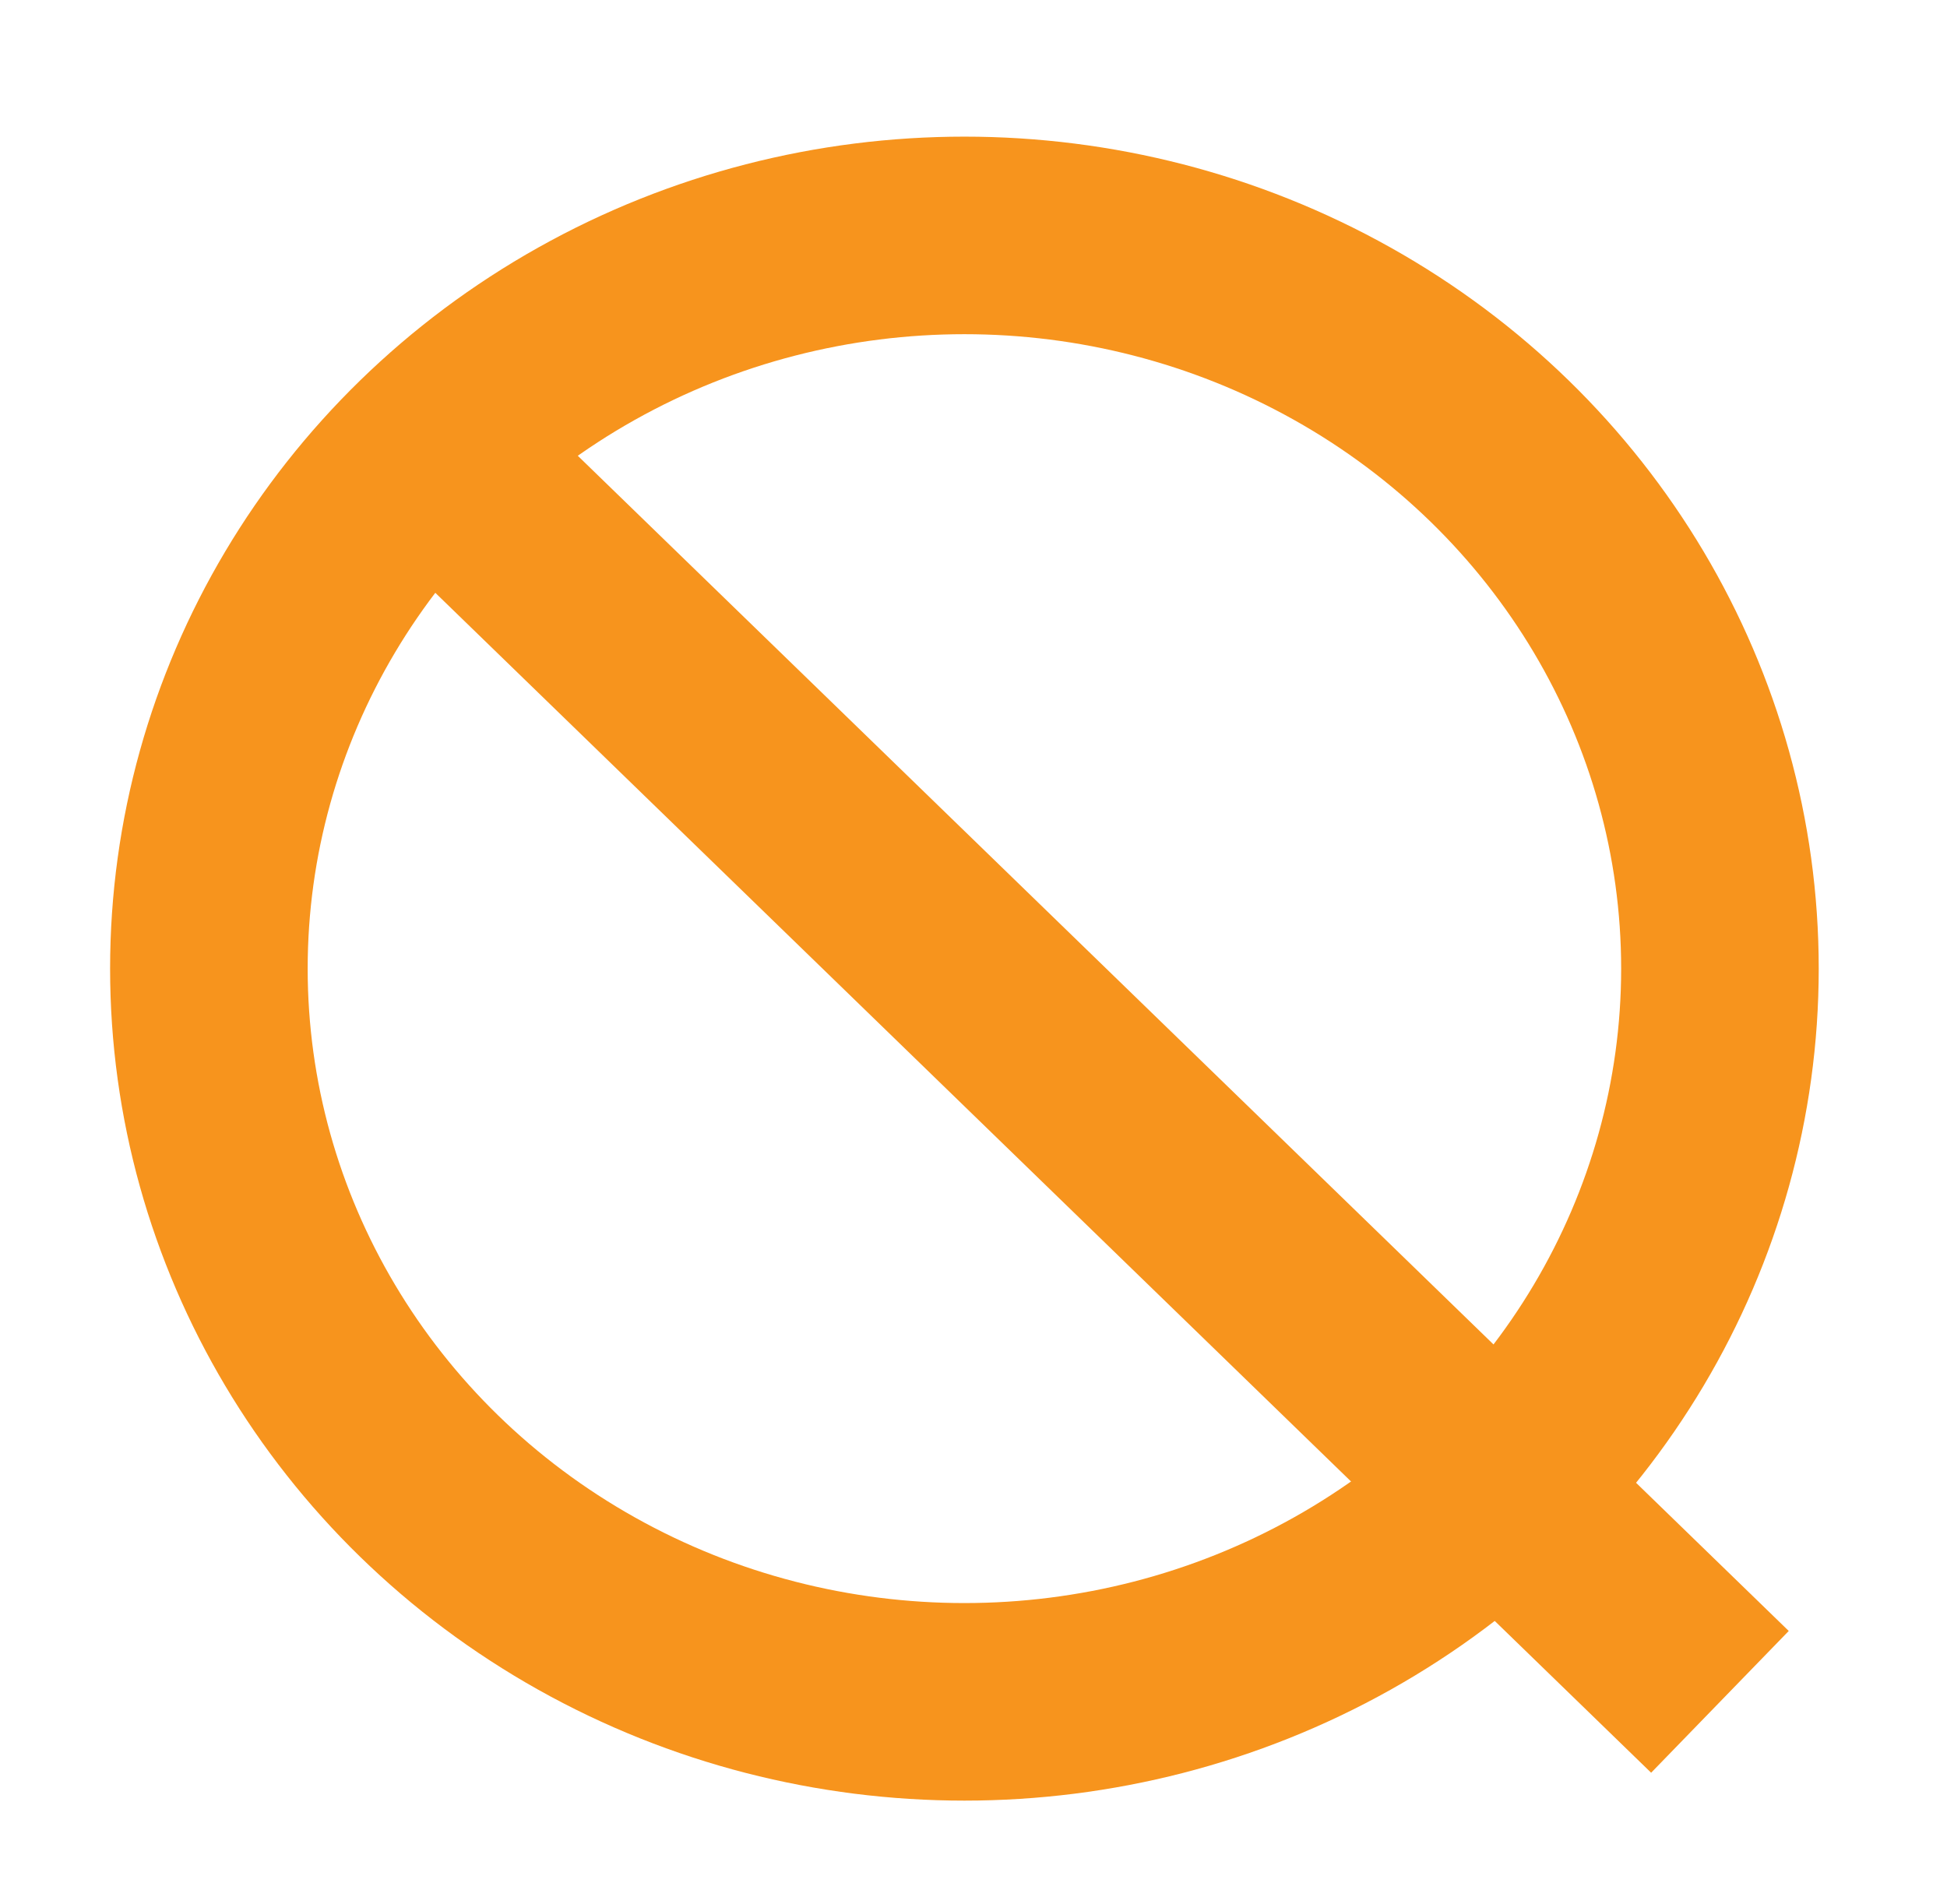 <svg id="Layer_1" data-name="Layer 1" xmlns="http://www.w3.org/2000/svg" viewBox="0 0 2237 2188"><defs><style>.cls-1{fill:none;stroke:#f7941d;stroke-miterlimit:10;stroke-width:227px;}</style></defs><ellipse class="cls-1" cx="1108.06" cy="1113" rx="868.06" ry="842.5"/><line class="cls-1" x1="488.01" y1="511.21" x2="1976.12" y2="1955.5"/></svg>